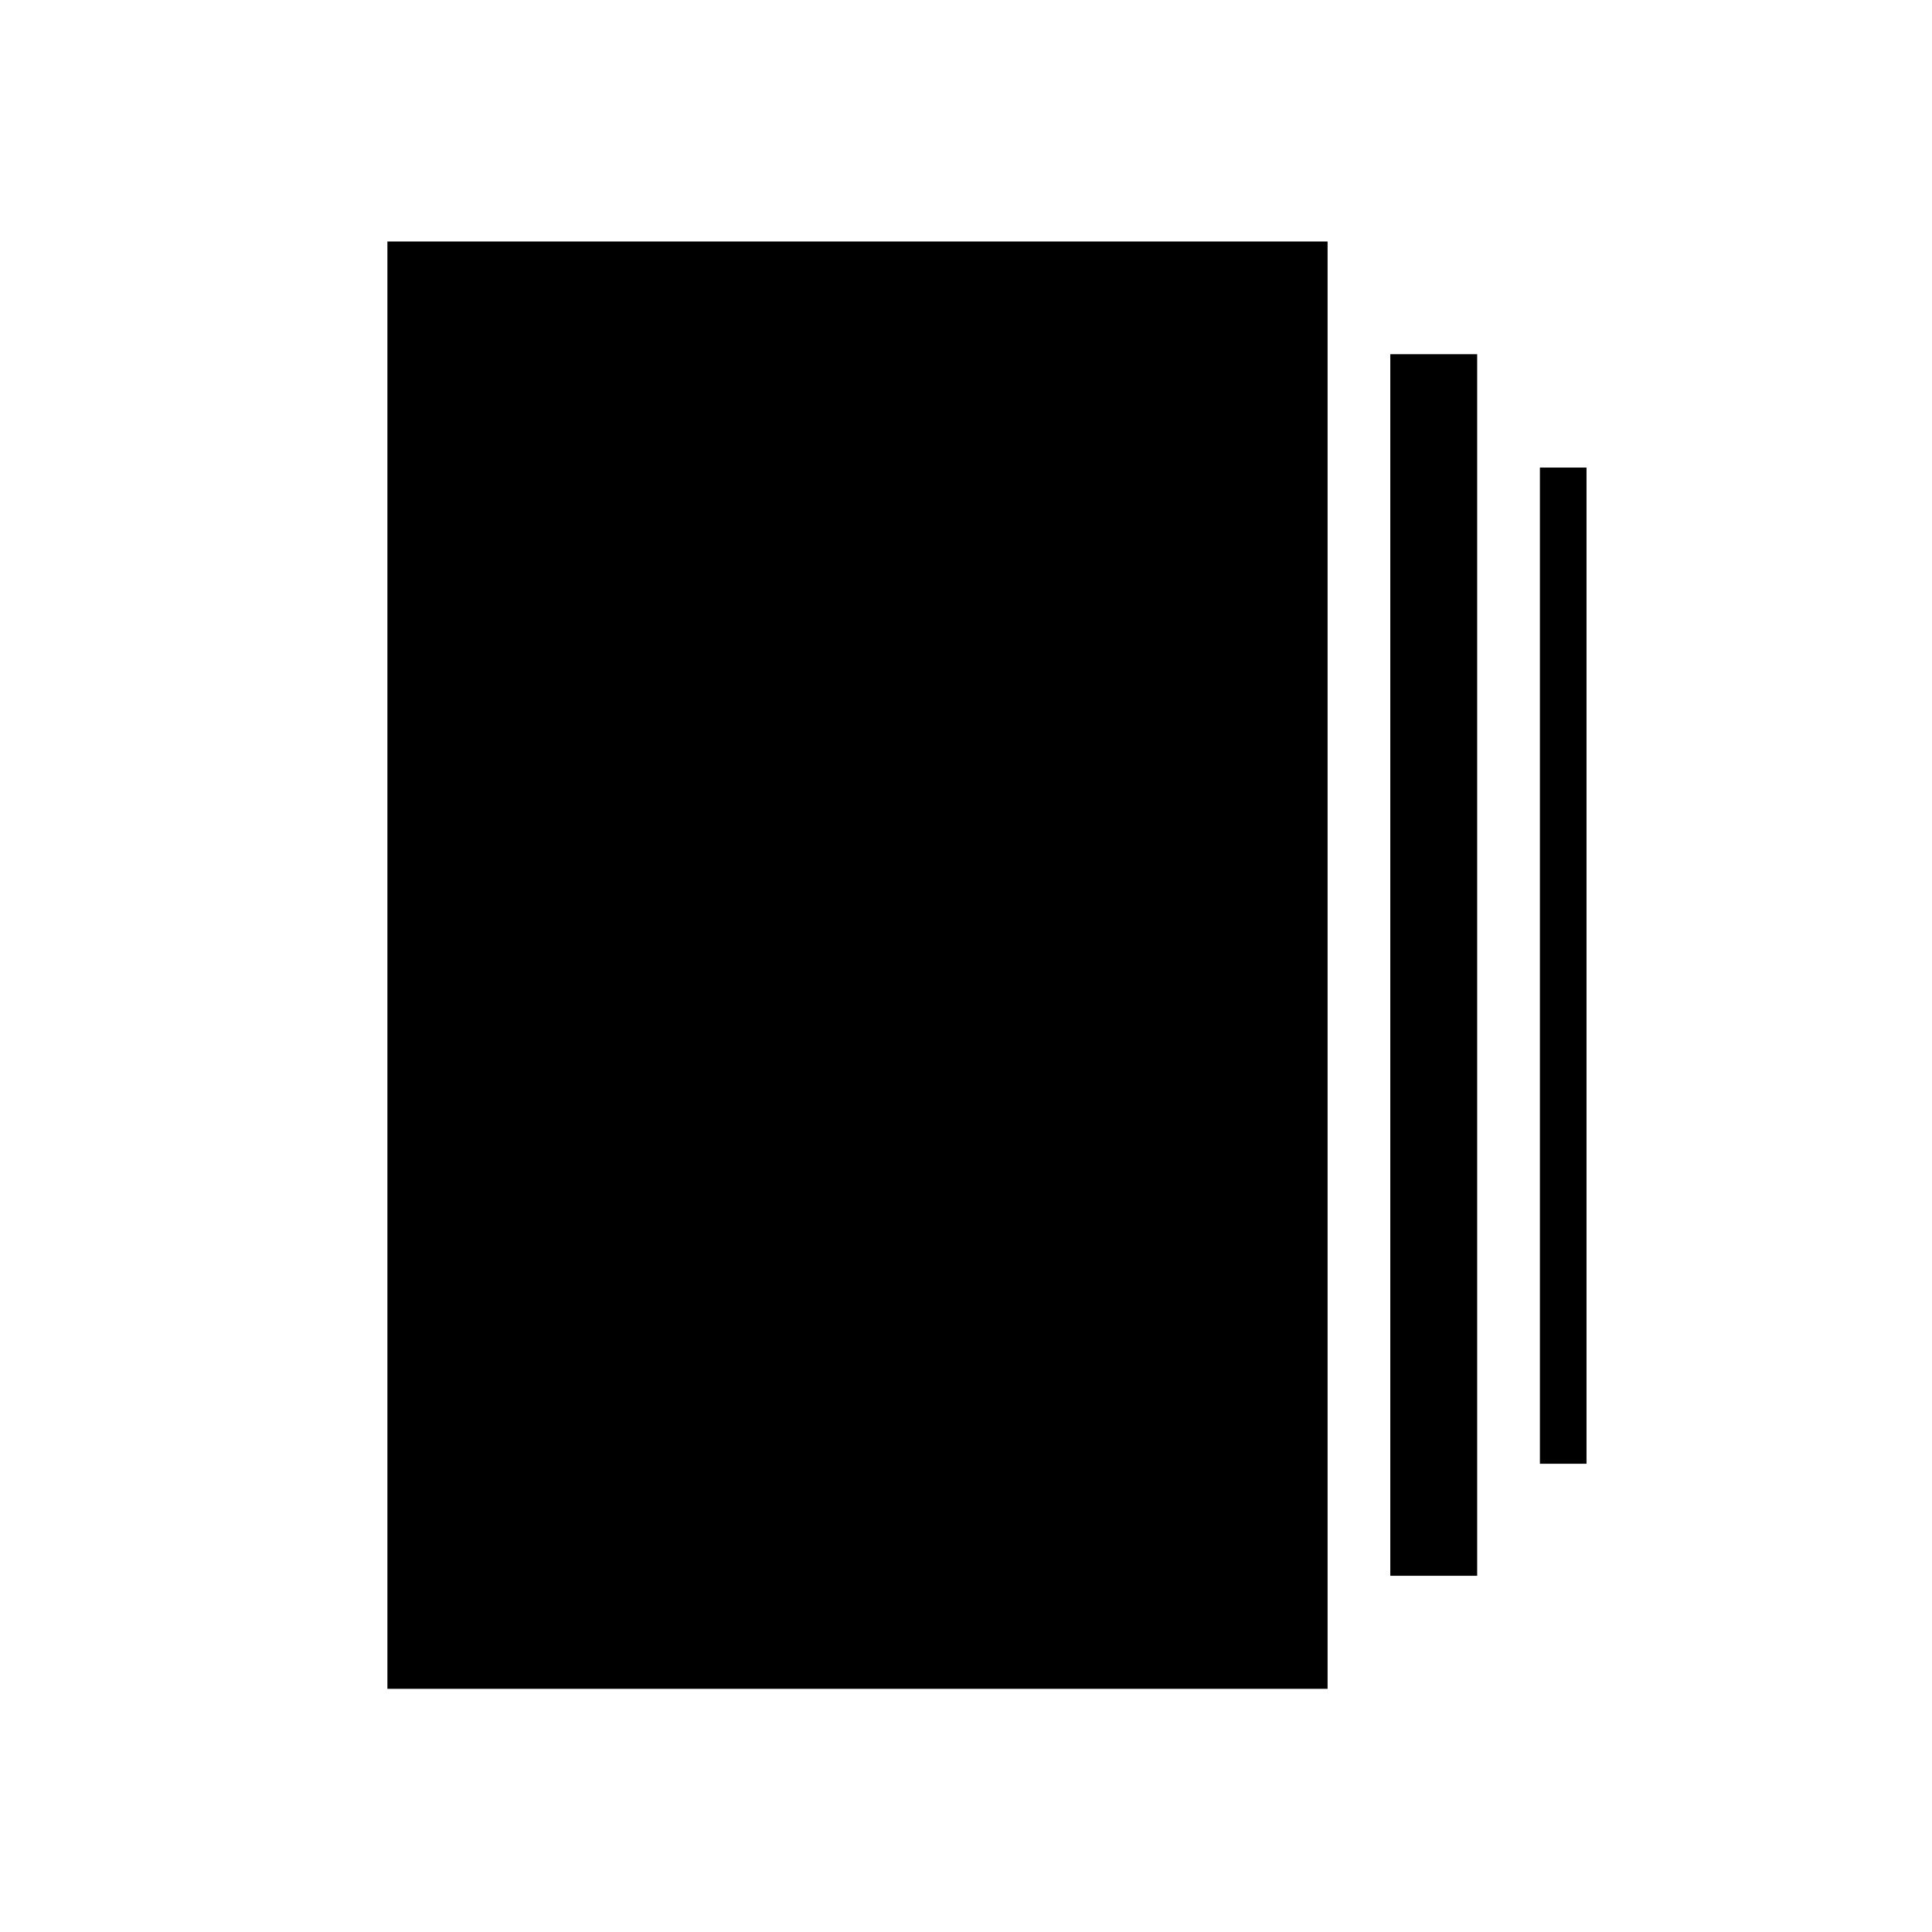 <svg xmlns="http://www.w3.org/2000/svg" height="40" viewBox="0 -960 960 960" width="40"><path d="M690.83-177v-607H734v607h-43.17ZM192.5-120.83V-840h467.17v719.17H192.5Zm572.67-111.84v-495h23.16v495h-23.16Z"/></svg>